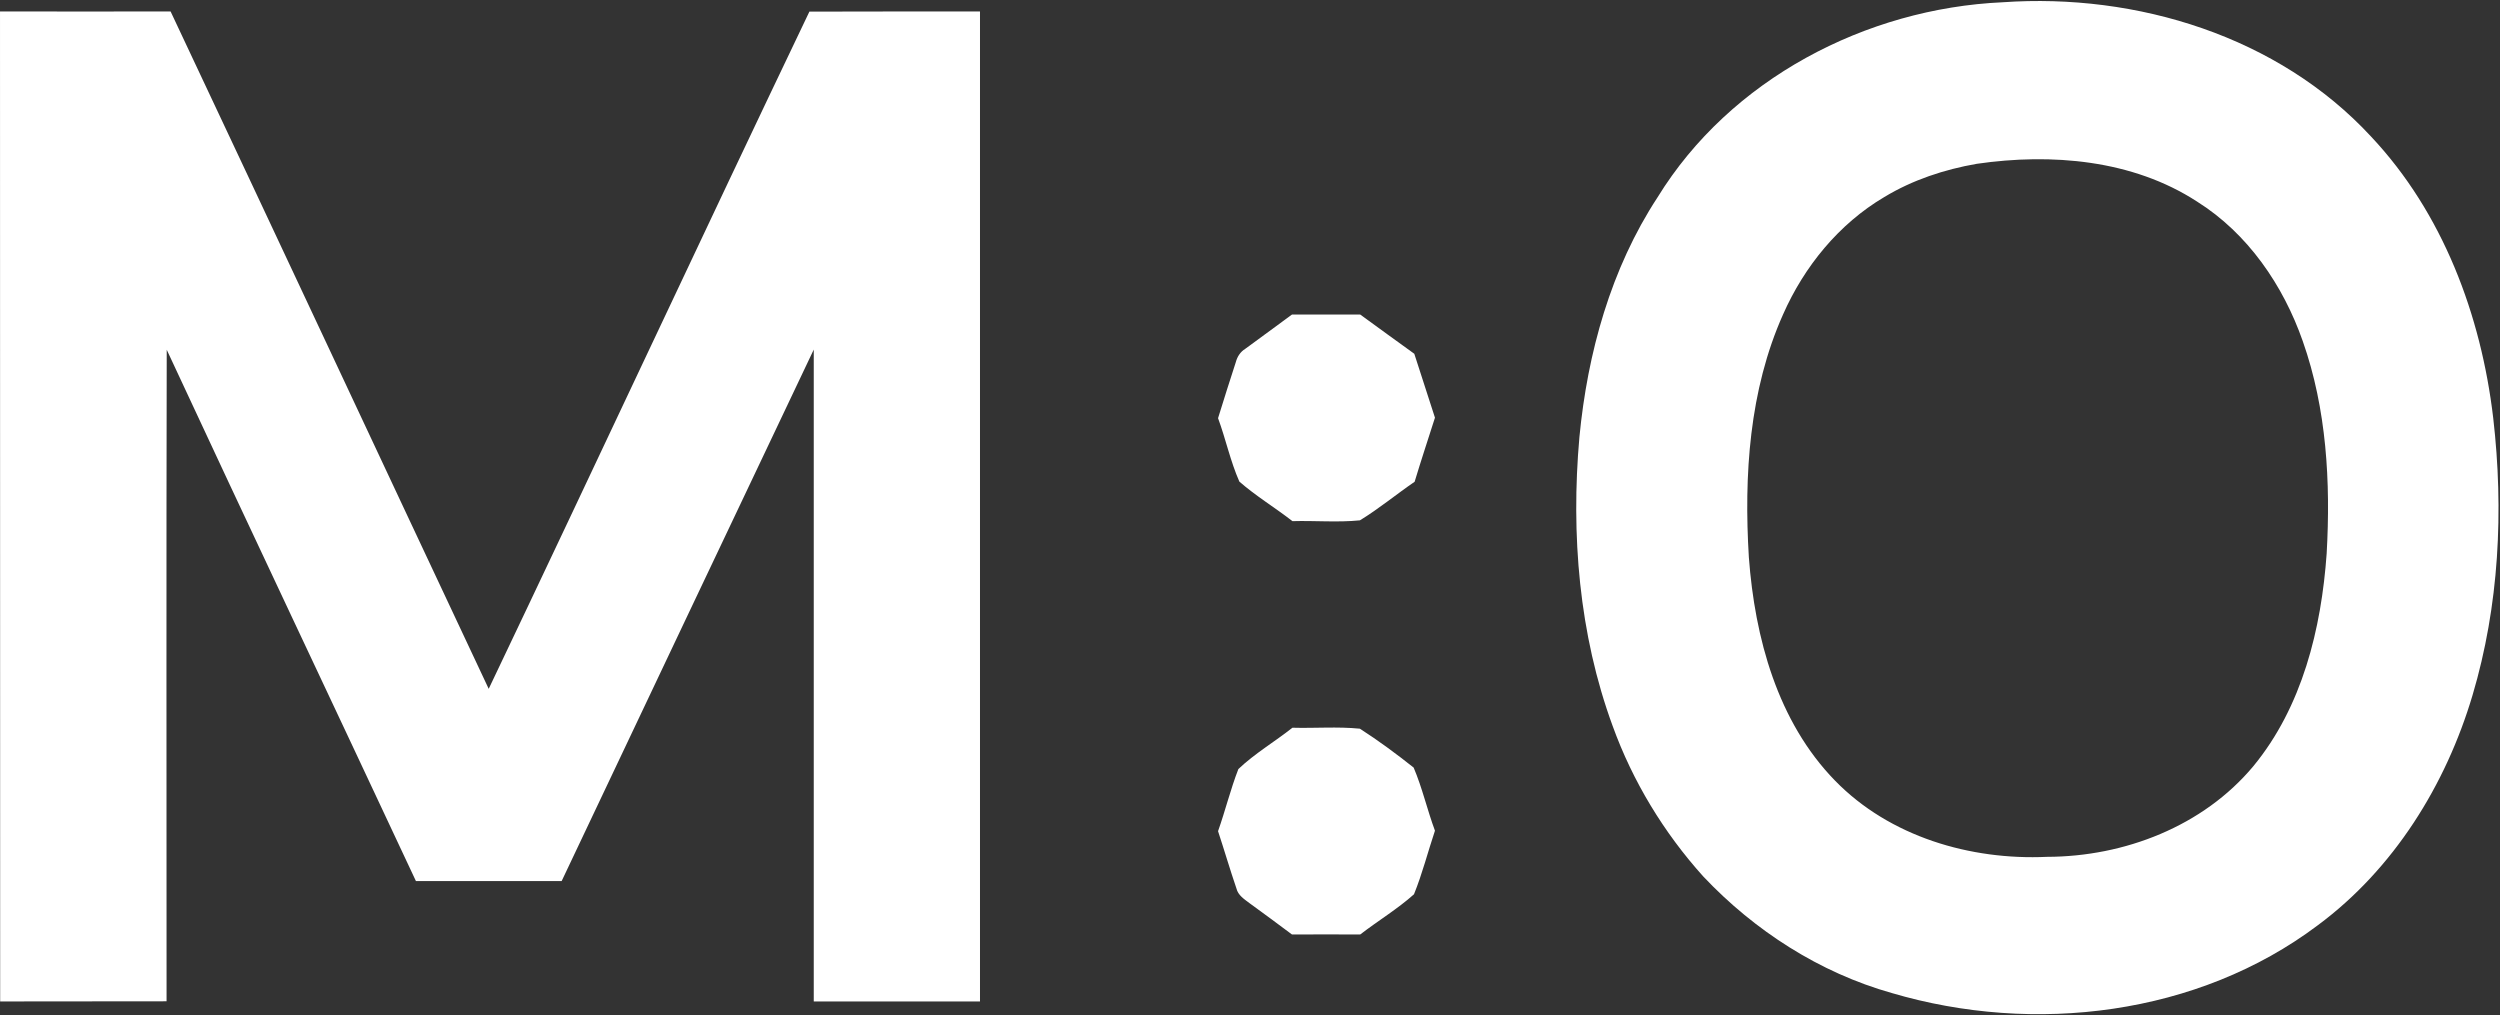 <svg version="1.2" xmlns="http://www.w3.org/2000/svg" viewBox="0 0 1549 629" width="1549" height="629">
	<rect x="0" y="0" width="1549" height="629" fill="#333333" stroke="none"/>
	<title>MOCORP-svg</title>
	<style>
		.s0 { fill: #ffffff } 
	</style>
	<g id="#000000ff">
		<path id="Layer" fill-rule="evenodd" class="s0" d="m1240.9 1.4c83-5.8 170.8 21.1 228.2 83.2c44.5 47.3 68.2 110.7 75.7 174.4c6.6 57.3 3.7 116.2-12.8 171.7c-16.5 55.6-48.8 107.7-95.9 142.6c-74.3 55.9-175.8 68-263.9 42c-44.7-12.6-85.1-38.6-116.9-72.3c-24.4-27.1-43.7-58.9-56.1-93.2c-20.9-56.9-25.9-118.8-20.6-178.9c5-52.2 19.5-104.5 48.4-148.6c45-73.2 129.1-117.1 213.9-120.9zm-16.1 100.1c-20.1 3.5-39.8 10-57.3 20.6c-28.1 16.6-49.6 43-62.7 72.7c-21 47-24.3 99.8-21.2 150.6c3.7 49.7 17.7 101.7 53.4 138.3c33.8 34.7 83.8 49.4 131.4 47.2c47.8-0.1 96.7-18.9 127.8-56.2c30.3-36.8 42.1-85.1 45.4-131.7c2.5-44.2 0-89.6-14.8-131.6c-12.1-34.6-34.1-66.8-65.5-86.5c-40-26-90.3-30.1-136.5-23.4z" />
		<path id="Layer" class="s0" d="m0 7.1c35.3 0 70.5 0.1 105.7 0c65.9 139.8 131.3 279.8 197.1 419.7c66.6-139.7 131.9-280 198.7-419.6c35.2-0.1 70.4-0.1 105.7-0.1c0 204.5 0 408.9 0 613.4q-51.5 0-103 0q0-202 0-403.9c-52.2 109.7-104.1 219.5-156.2 329.3c-30 0-60.2 0-90.3 0c-51.4-109.8-103.3-219.3-154.4-329.2c-0.3 134.6-0.1 269.2-0.1 403.7c-34.4 0.1-68.8 0-103.1 0.1c-0.1-204.5 0-408.9-0.1-613.4z" />
		<path id="Layer" class="s0" d="m771.6 216.1c9.6-7.1 19.3-14.1 28.9-21.2q21.2 0 42.3 0c11.2 8.1 22.3 16.3 33.5 24.3c4.3 13.2 8.5 26.4 12.8 39.6c-4.2 13.2-8.6 26.4-12.6 39.7c-11.4 7.8-22.1 16.7-33.9 23.9c-13.9 1.4-27.8 0.1-41.8 0.5c-10.8-8.4-22.6-15.5-32.9-24.5c-5.6-12.7-8.4-26.3-13.2-39.3c3.6-11.6 7.2-23.1 11-34.7c0.9-3.4 2.8-6.4 5.9-8.3zm-4.3 260.4c10.2-9.7 22.5-16.9 33.5-25.6c13.9 0.4 27.9-0.8 41.8 0.6c11.5 7.4 22.6 15.6 33.3 24.1c5.4 12.7 8.4 26.2 13.2 39.1c-4.4 13.1-7.8 26.6-13 39.4c-10.3 9.2-22.3 16.4-33.3 24.9c-14.1-0.1-28.2 0-42.3 0c-8.7-6.6-17.6-13-26.3-19.4c-3.3-2.5-7.1-4.9-8.1-9.1c-4-11.7-7.5-23.7-11.4-35.5c4.5-12.7 7.7-25.9 12.6-38.5z" />
	</g>
</svg>